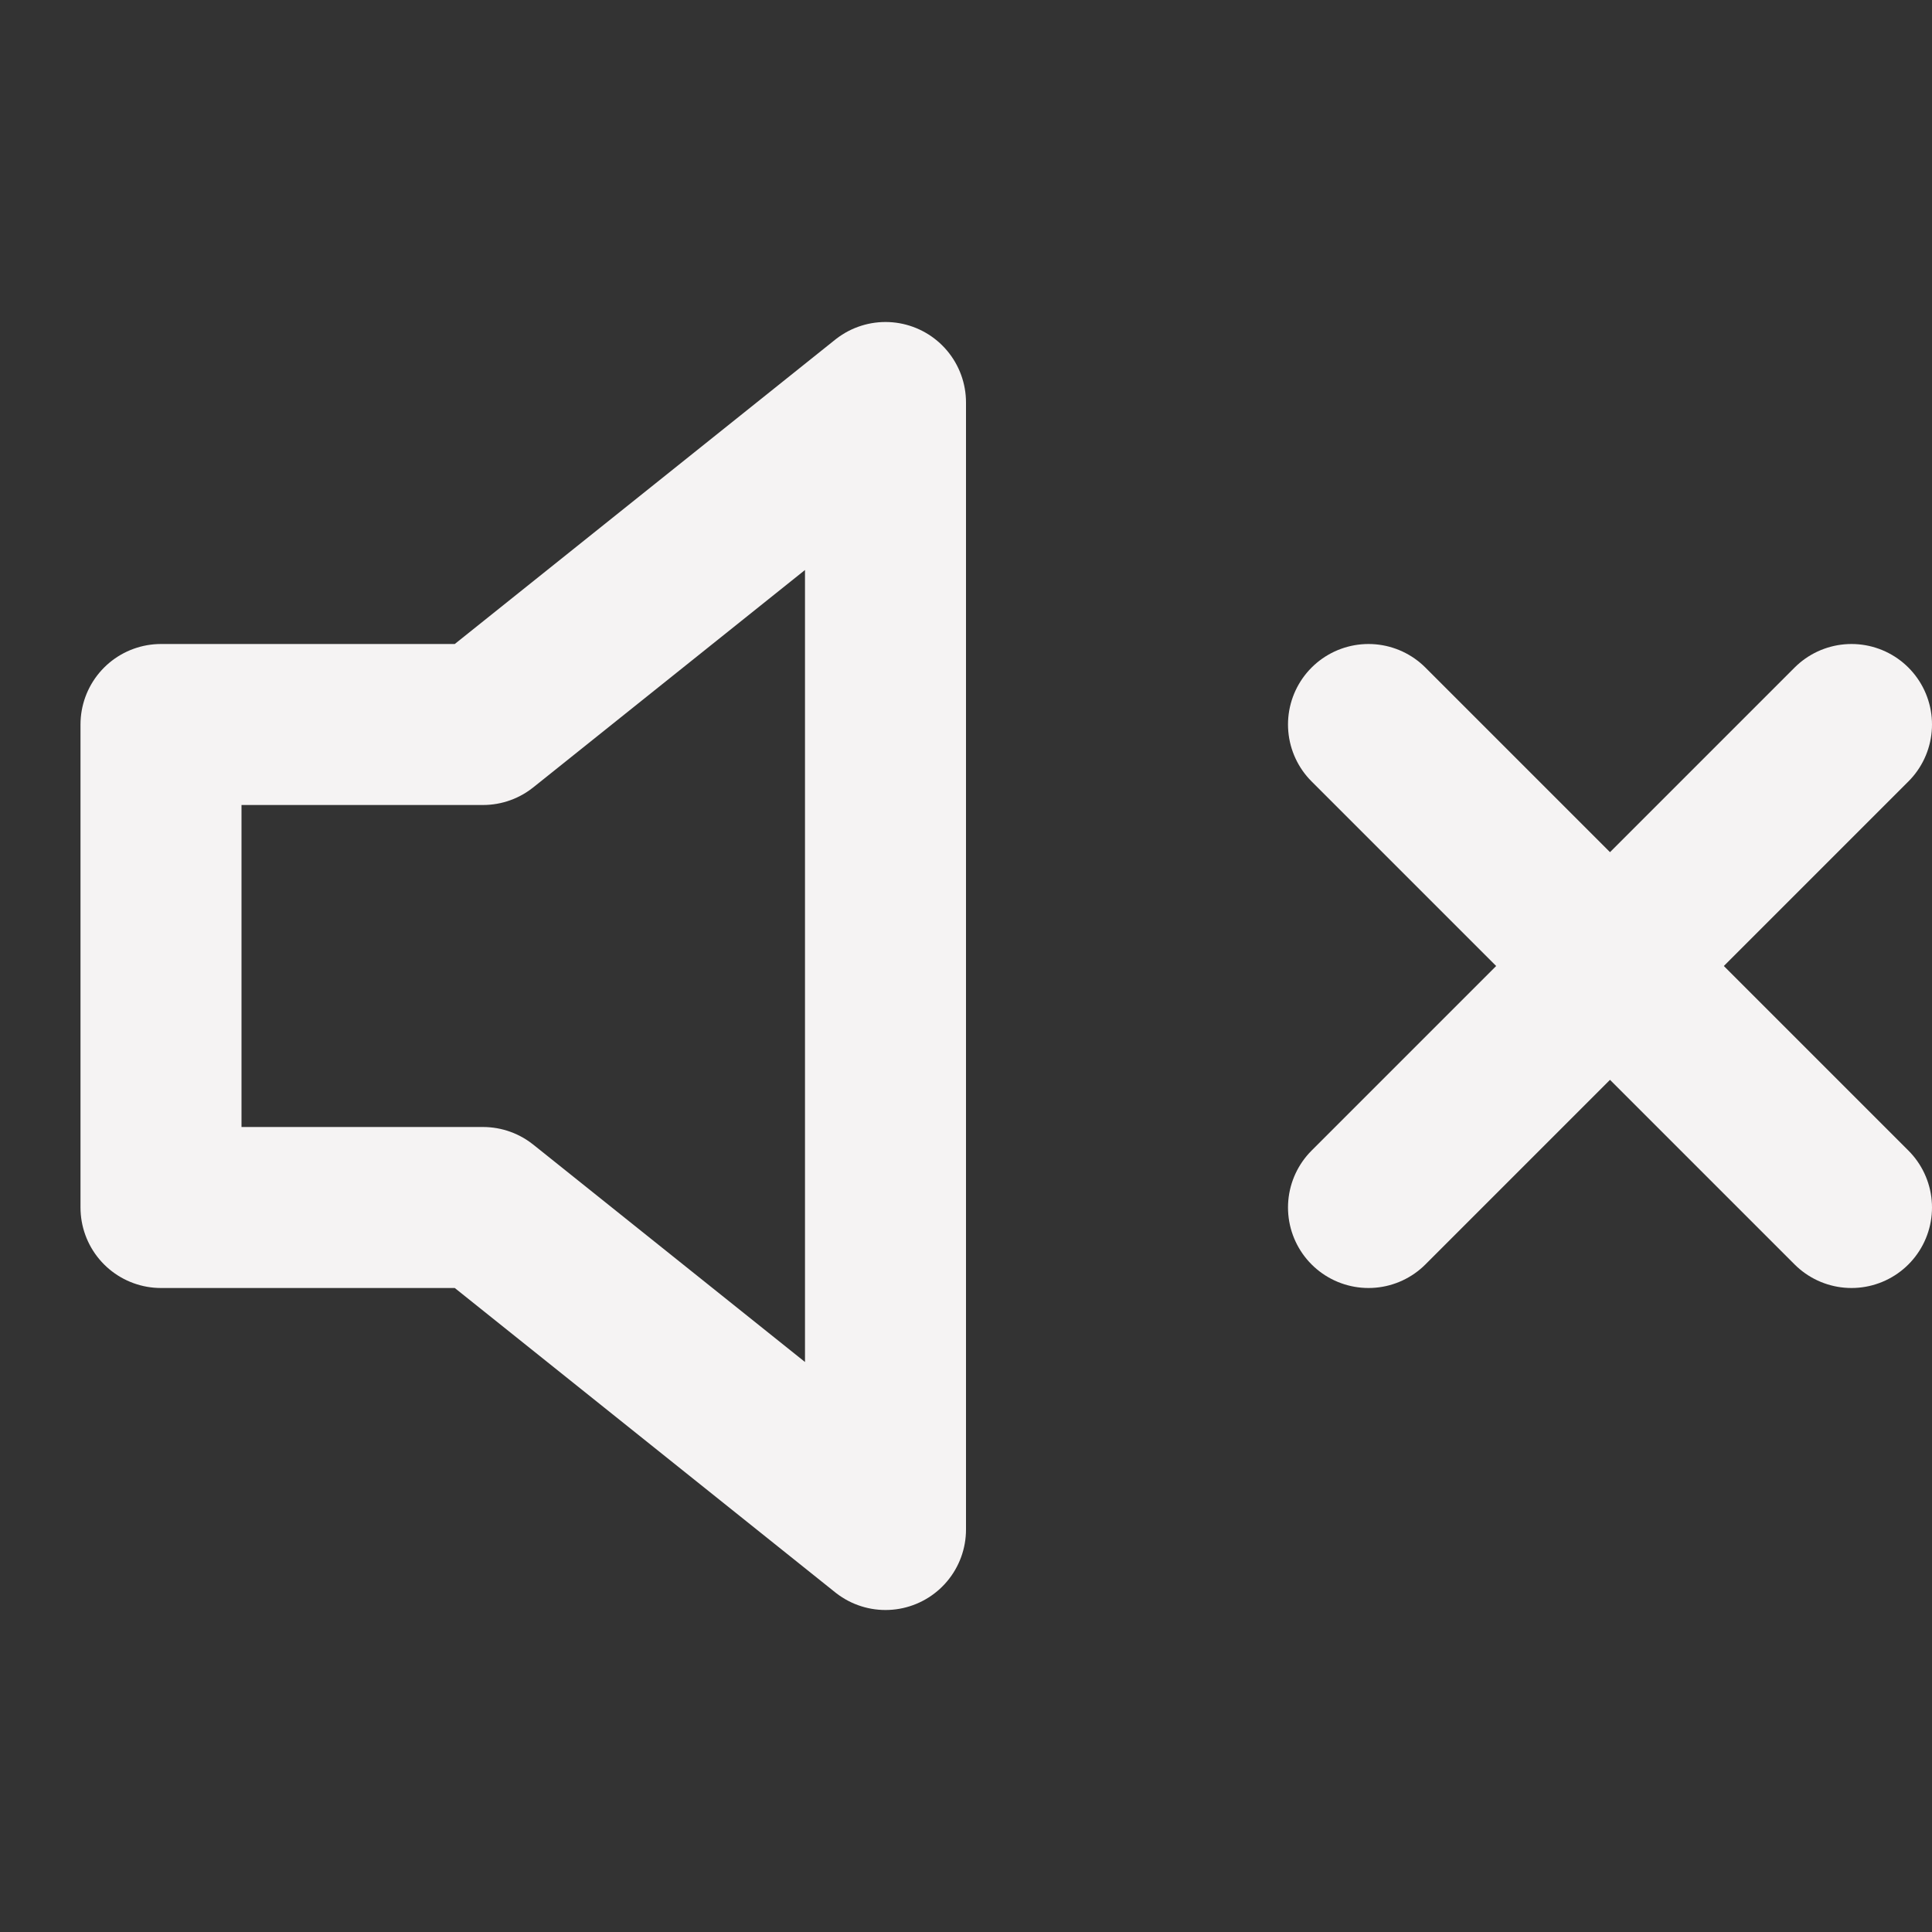 <svg xmlns="http://www.w3.org/2000/svg" width="24" height="24" viewBox="0 0 24 24" fill="none" stroke="#f5f3f3" stroke-width="2" stroke-linecap="round" stroke-linejoin="round" class="feather feather-volume-x"><rect x="0" y="0" width="24" height="24" fill="#333333" stroke="none"/><polygon points="11 5 6 9 2 9 2 15 6 15 11 19 11 5"></polygon><line x1="23" y1="9" x2="17" y2="15"></line><line x1="17" y1="9" x2="23" y2="15"></line></svg>